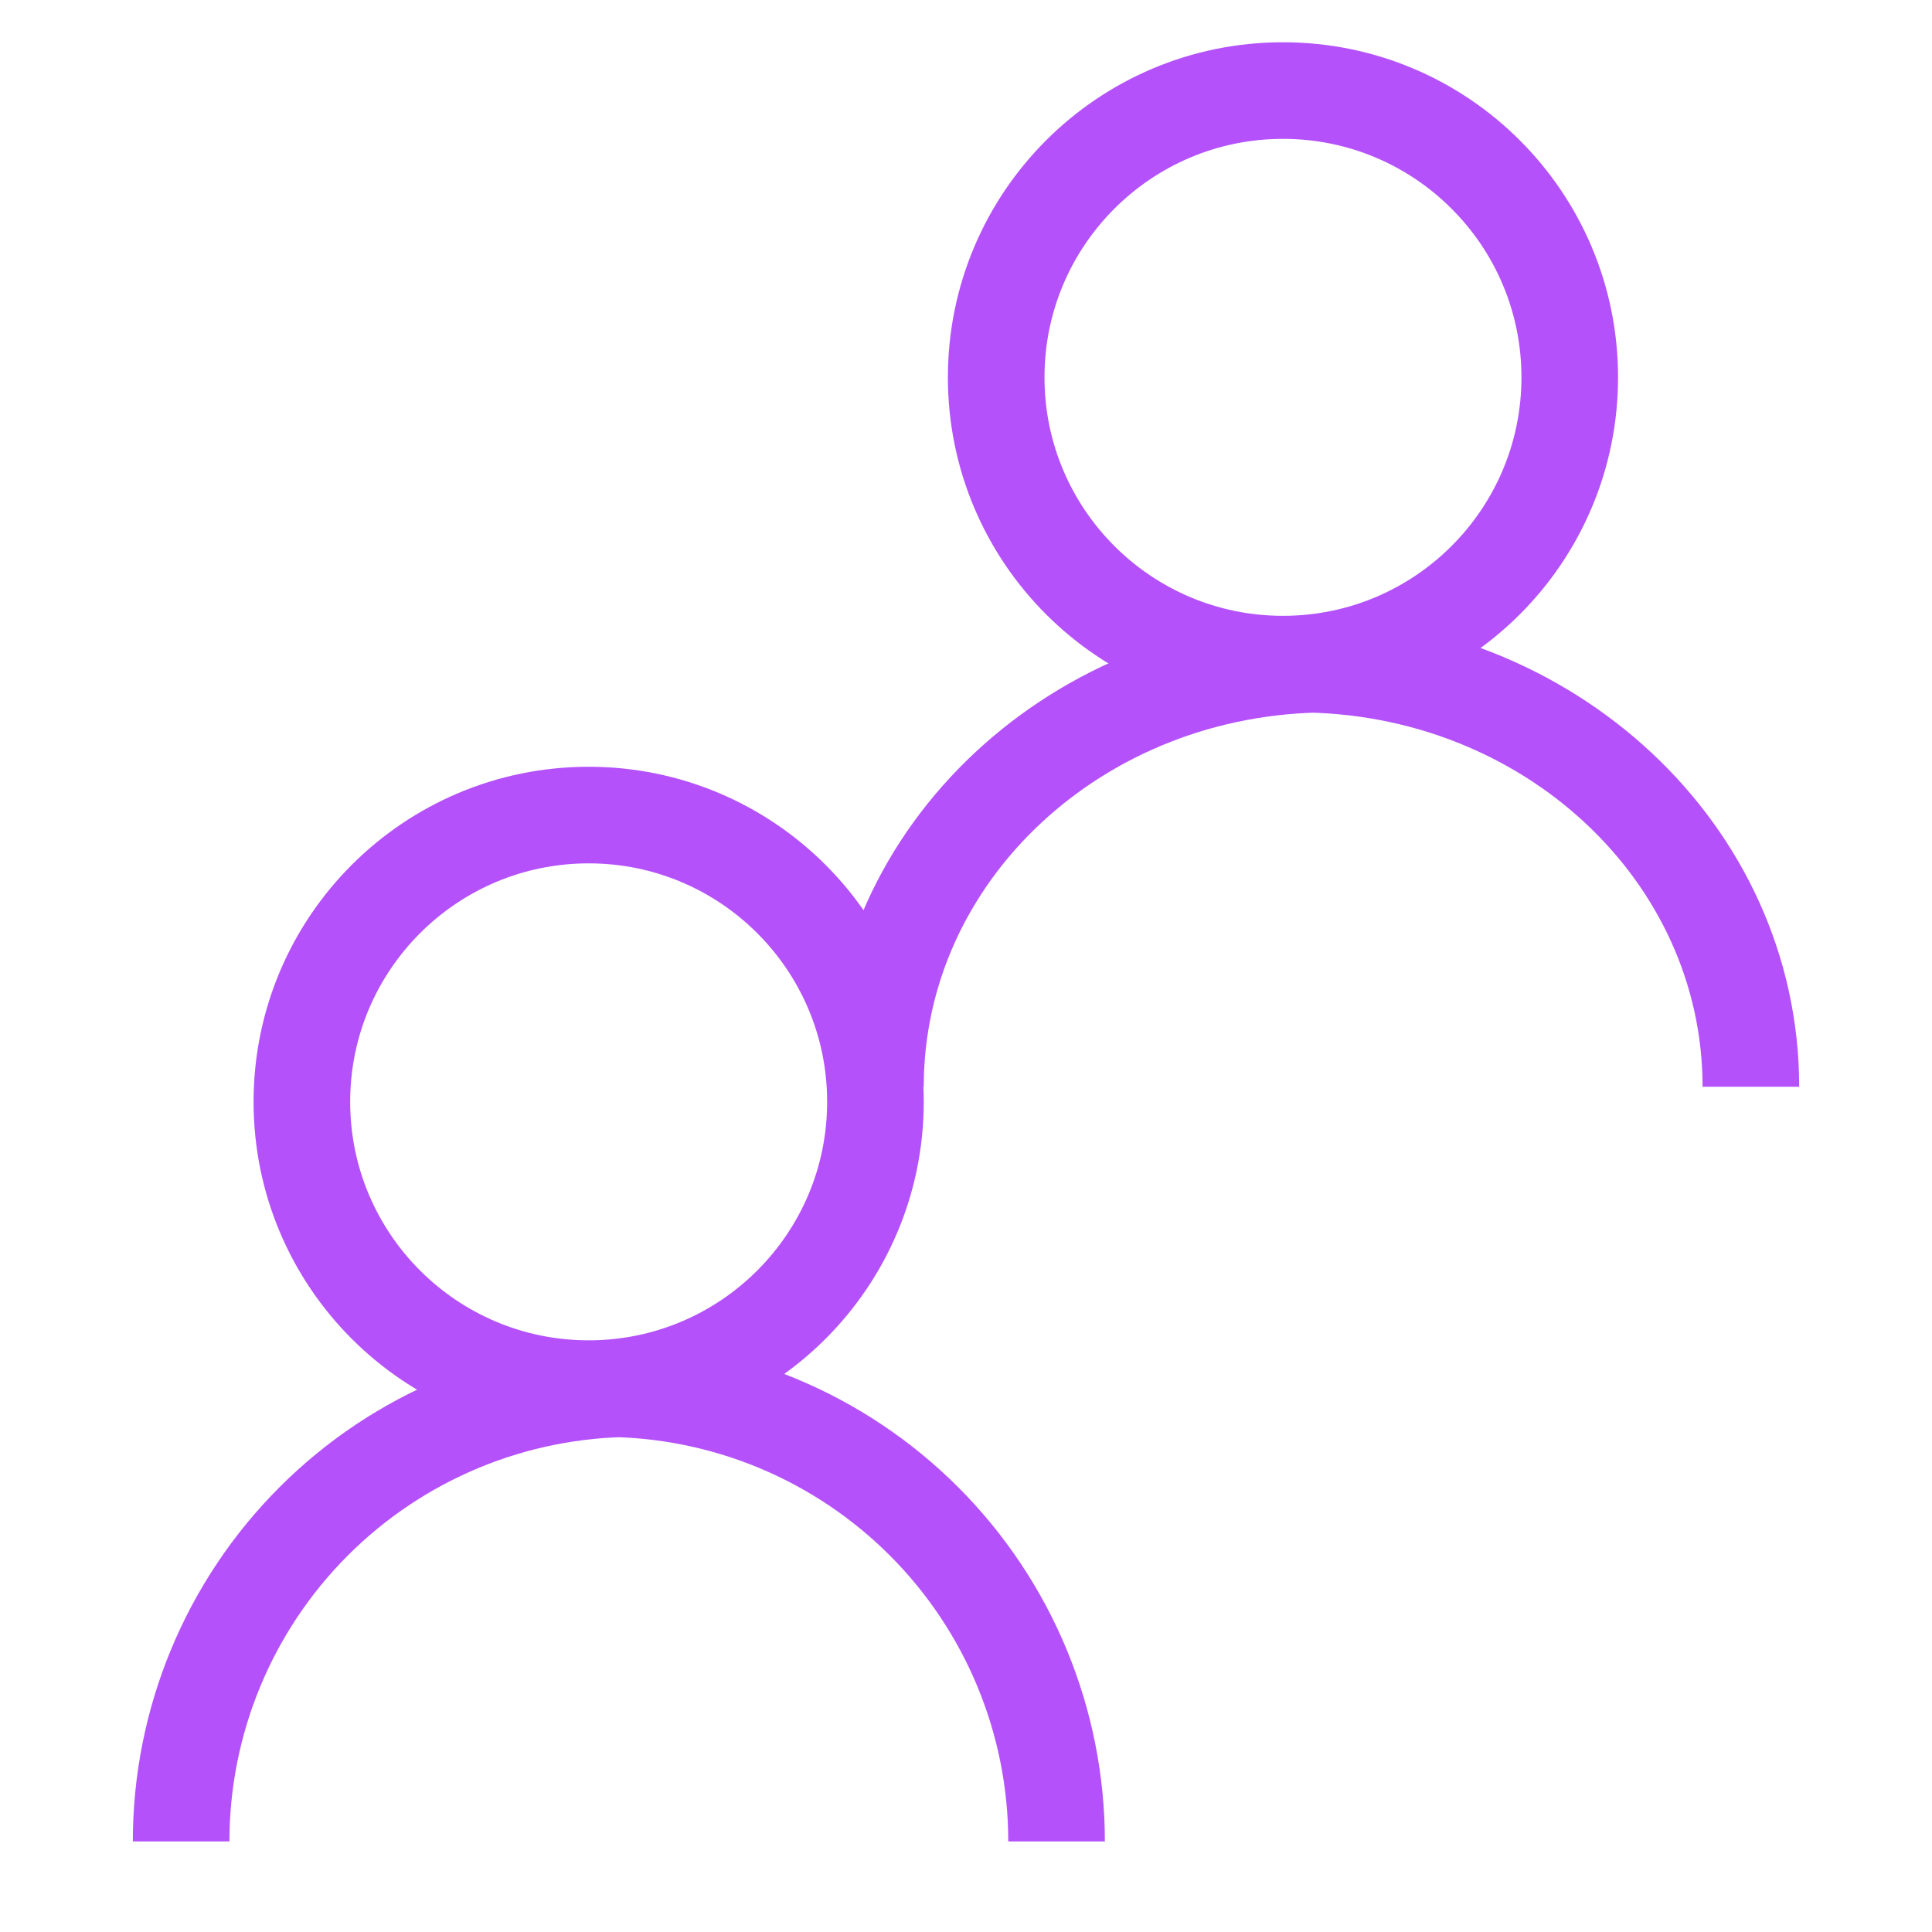 <svg width="80" height="80" viewBox="0 0 80 80" fill="none" xmlns="http://www.w3.org/2000/svg">
<path d="M24.375 57.5C30.933 57.5 36.25 52.183 36.25 45.625C36.25 39.067 30.933 33.75 24.375 33.75C17.817 33.75 12.5 39.067 12.5 45.625C12.5 52.183 17.817 57.5 24.375 57.5Z" stroke="#B451FB" stroke-width="4" stroke-miterlimit="10"/>
<path d="M7.5 76.25C7.5 71.277 9.475 66.508 12.992 62.992C16.508 59.475 21.277 57.5 26.25 57.5M43.75 76.25C43.75 73.788 43.265 71.35 42.323 69.075C41.38 66.8 39.999 64.733 38.258 62.992C36.517 61.251 34.45 59.87 32.175 58.927C29.901 57.985 27.462 57.5 25 57.5" stroke="#B451FB" stroke-width="4" stroke-miterlimit="10"/>
<path d="M53.125 27.5C59.683 27.5 65 22.183 65 15.625C65 9.067 59.683 3.75 53.125 3.75C46.567 3.75 41.25 9.067 41.25 15.625C41.25 22.183 46.567 27.5 53.125 27.5Z" stroke="#B451FB" stroke-width="4" stroke-miterlimit="10"/>
<path d="M36.25 45C36.25 35.325 44.638 27.5 55 27.5M72.5 45C72.5 35.325 64.112 27.5 53.75 27.5" stroke="#B451FB" stroke-width="4" stroke-miterlimit="10"/>
</svg>
